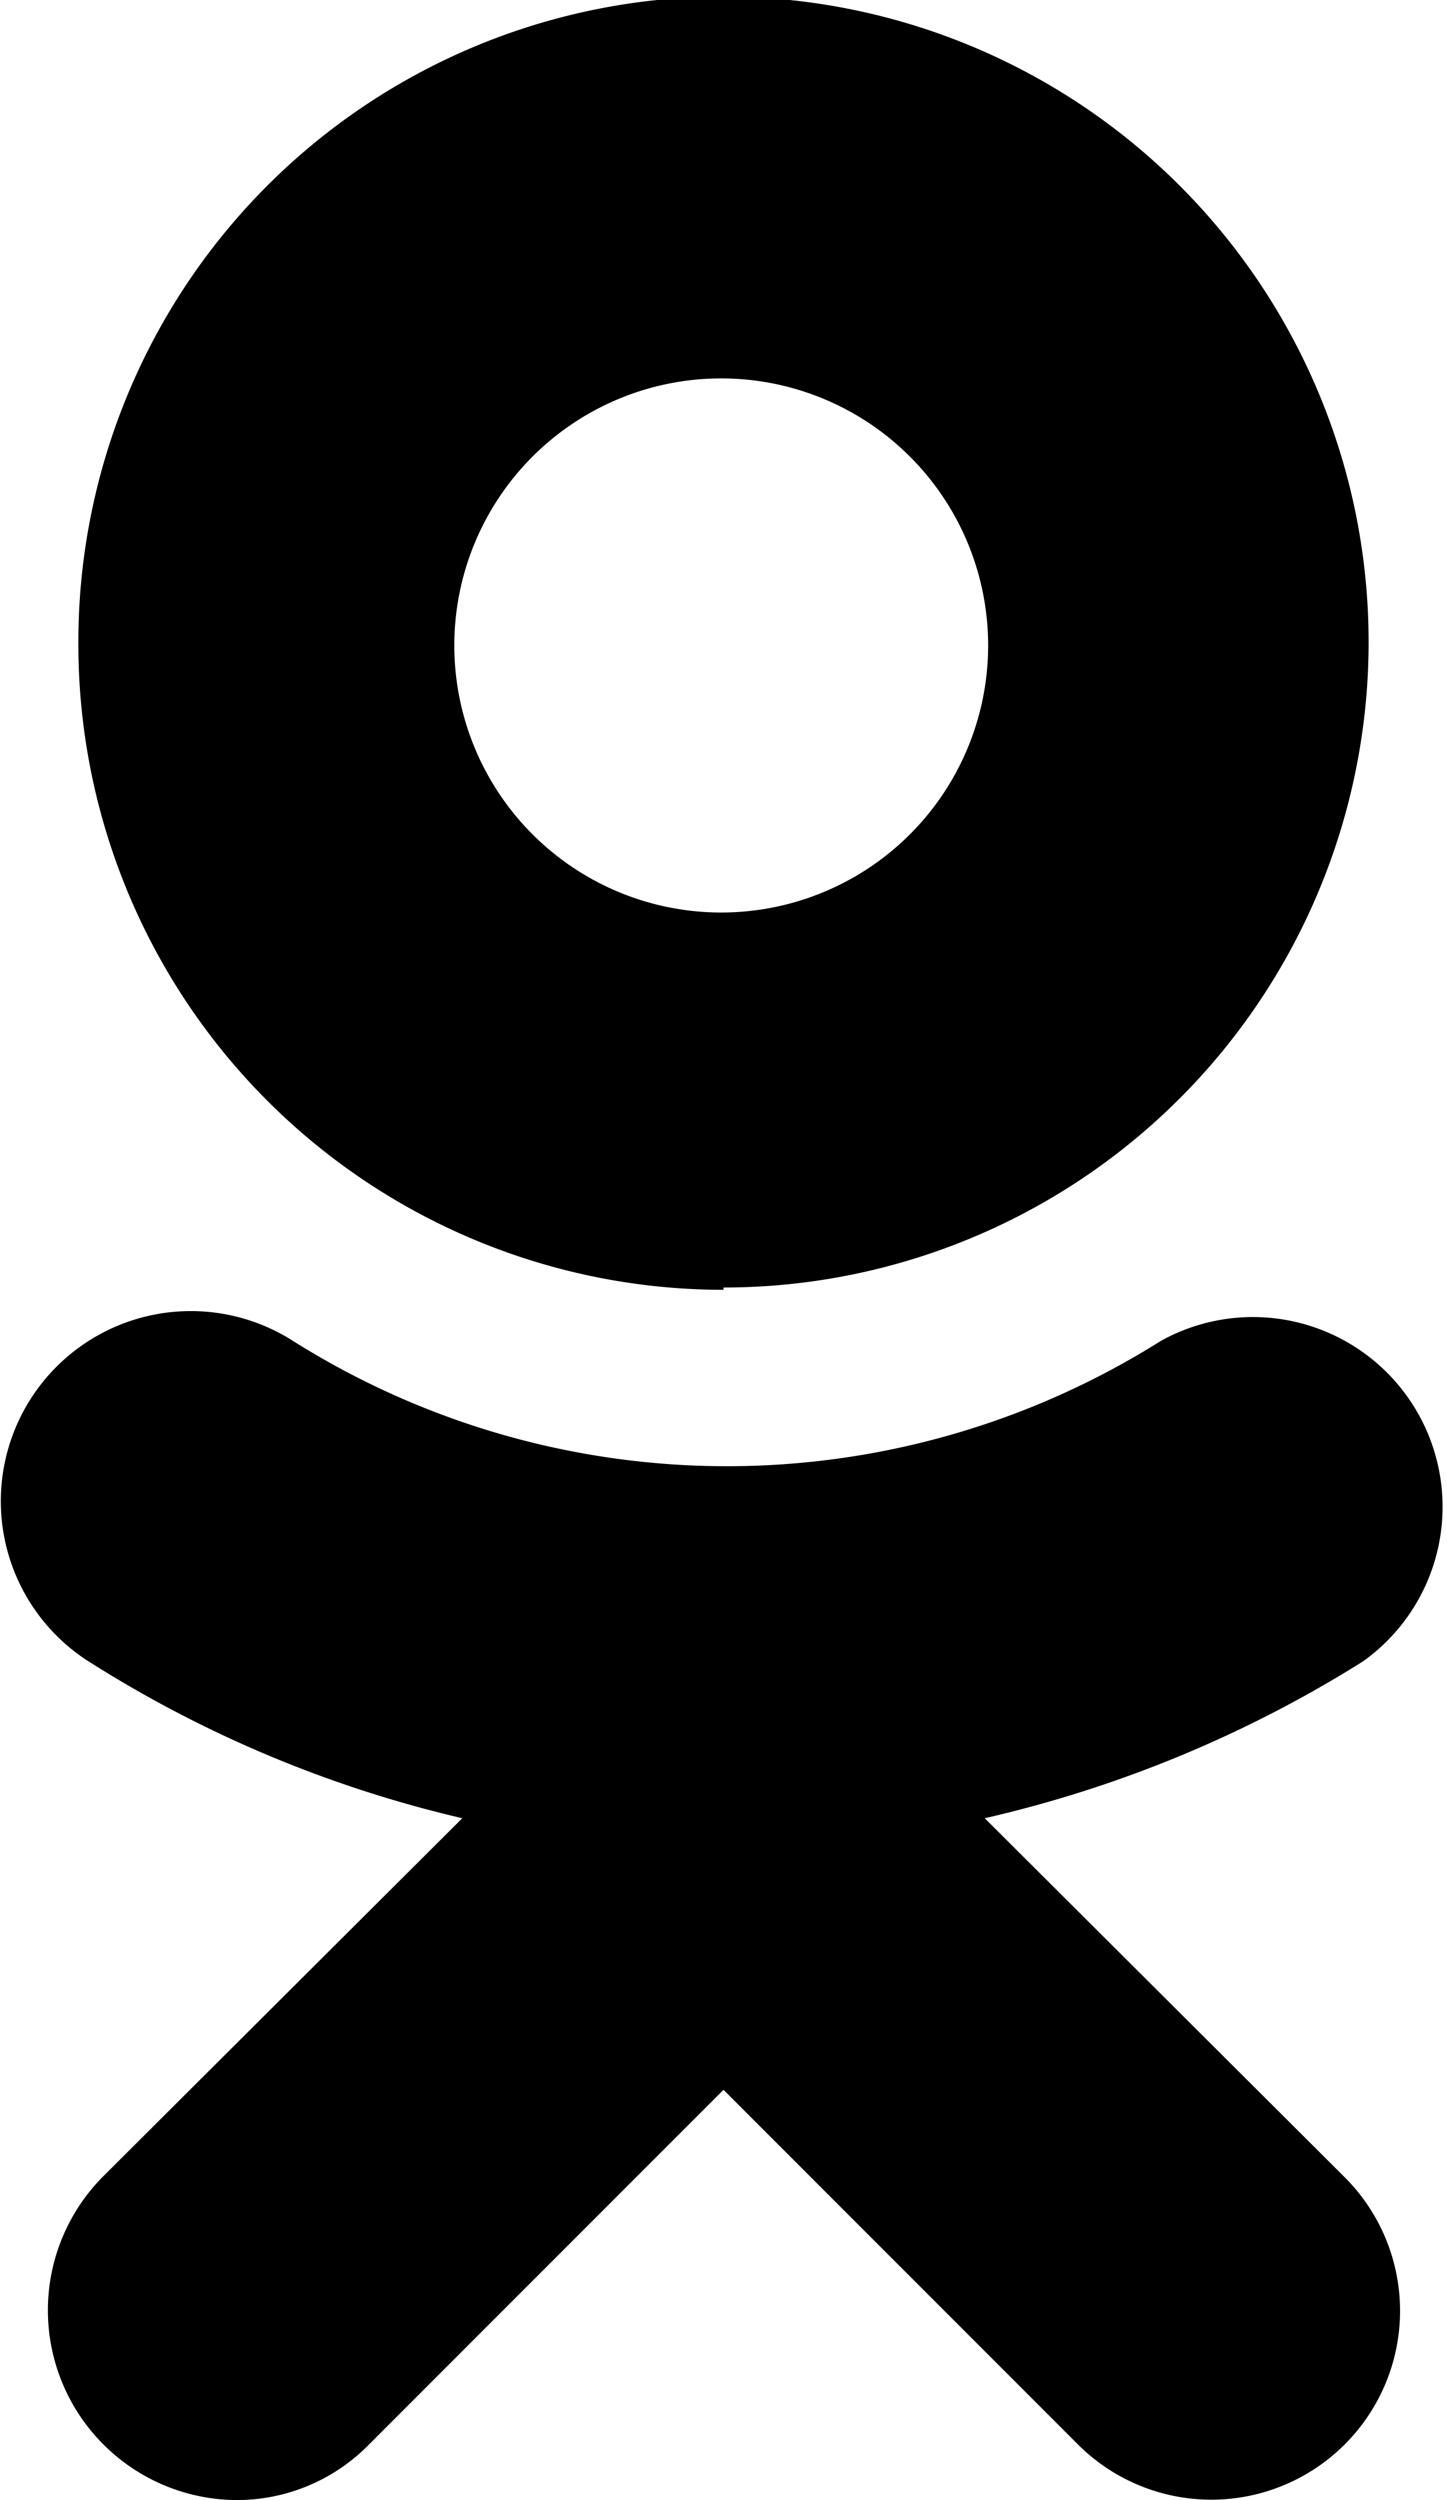 <svg xmlns="http://www.w3.org/2000/svg"  viewBox="0 0 12.74 22"><defs><style></style></defs><path d="M6.37,3.33A2.35,2.35,0,1,1,4,5.68,2.35,2.35,0,0,1,6.37,3.33Zm0,8A5.68,5.68,0,1,0,.69,5.68,5.68,5.68,0,0,0,6.37,11.35ZM8.67,16A10.79,10.79,0,0,0,12,14.62a1.67,1.67,0,0,0-1.78-2.82,7.17,7.17,0,0,1-7.64,0A1.66,1.66,0,0,0,.78,14.62,10.64,10.64,0,0,0,4.07,16L.9,19.16A1.67,1.67,0,0,0,2.08,22a1.63,1.63,0,0,0,1.17-.49l3.12-3.12,3.12,3.12a1.66,1.66,0,0,0,2.35-2.35Z"/></svg>
